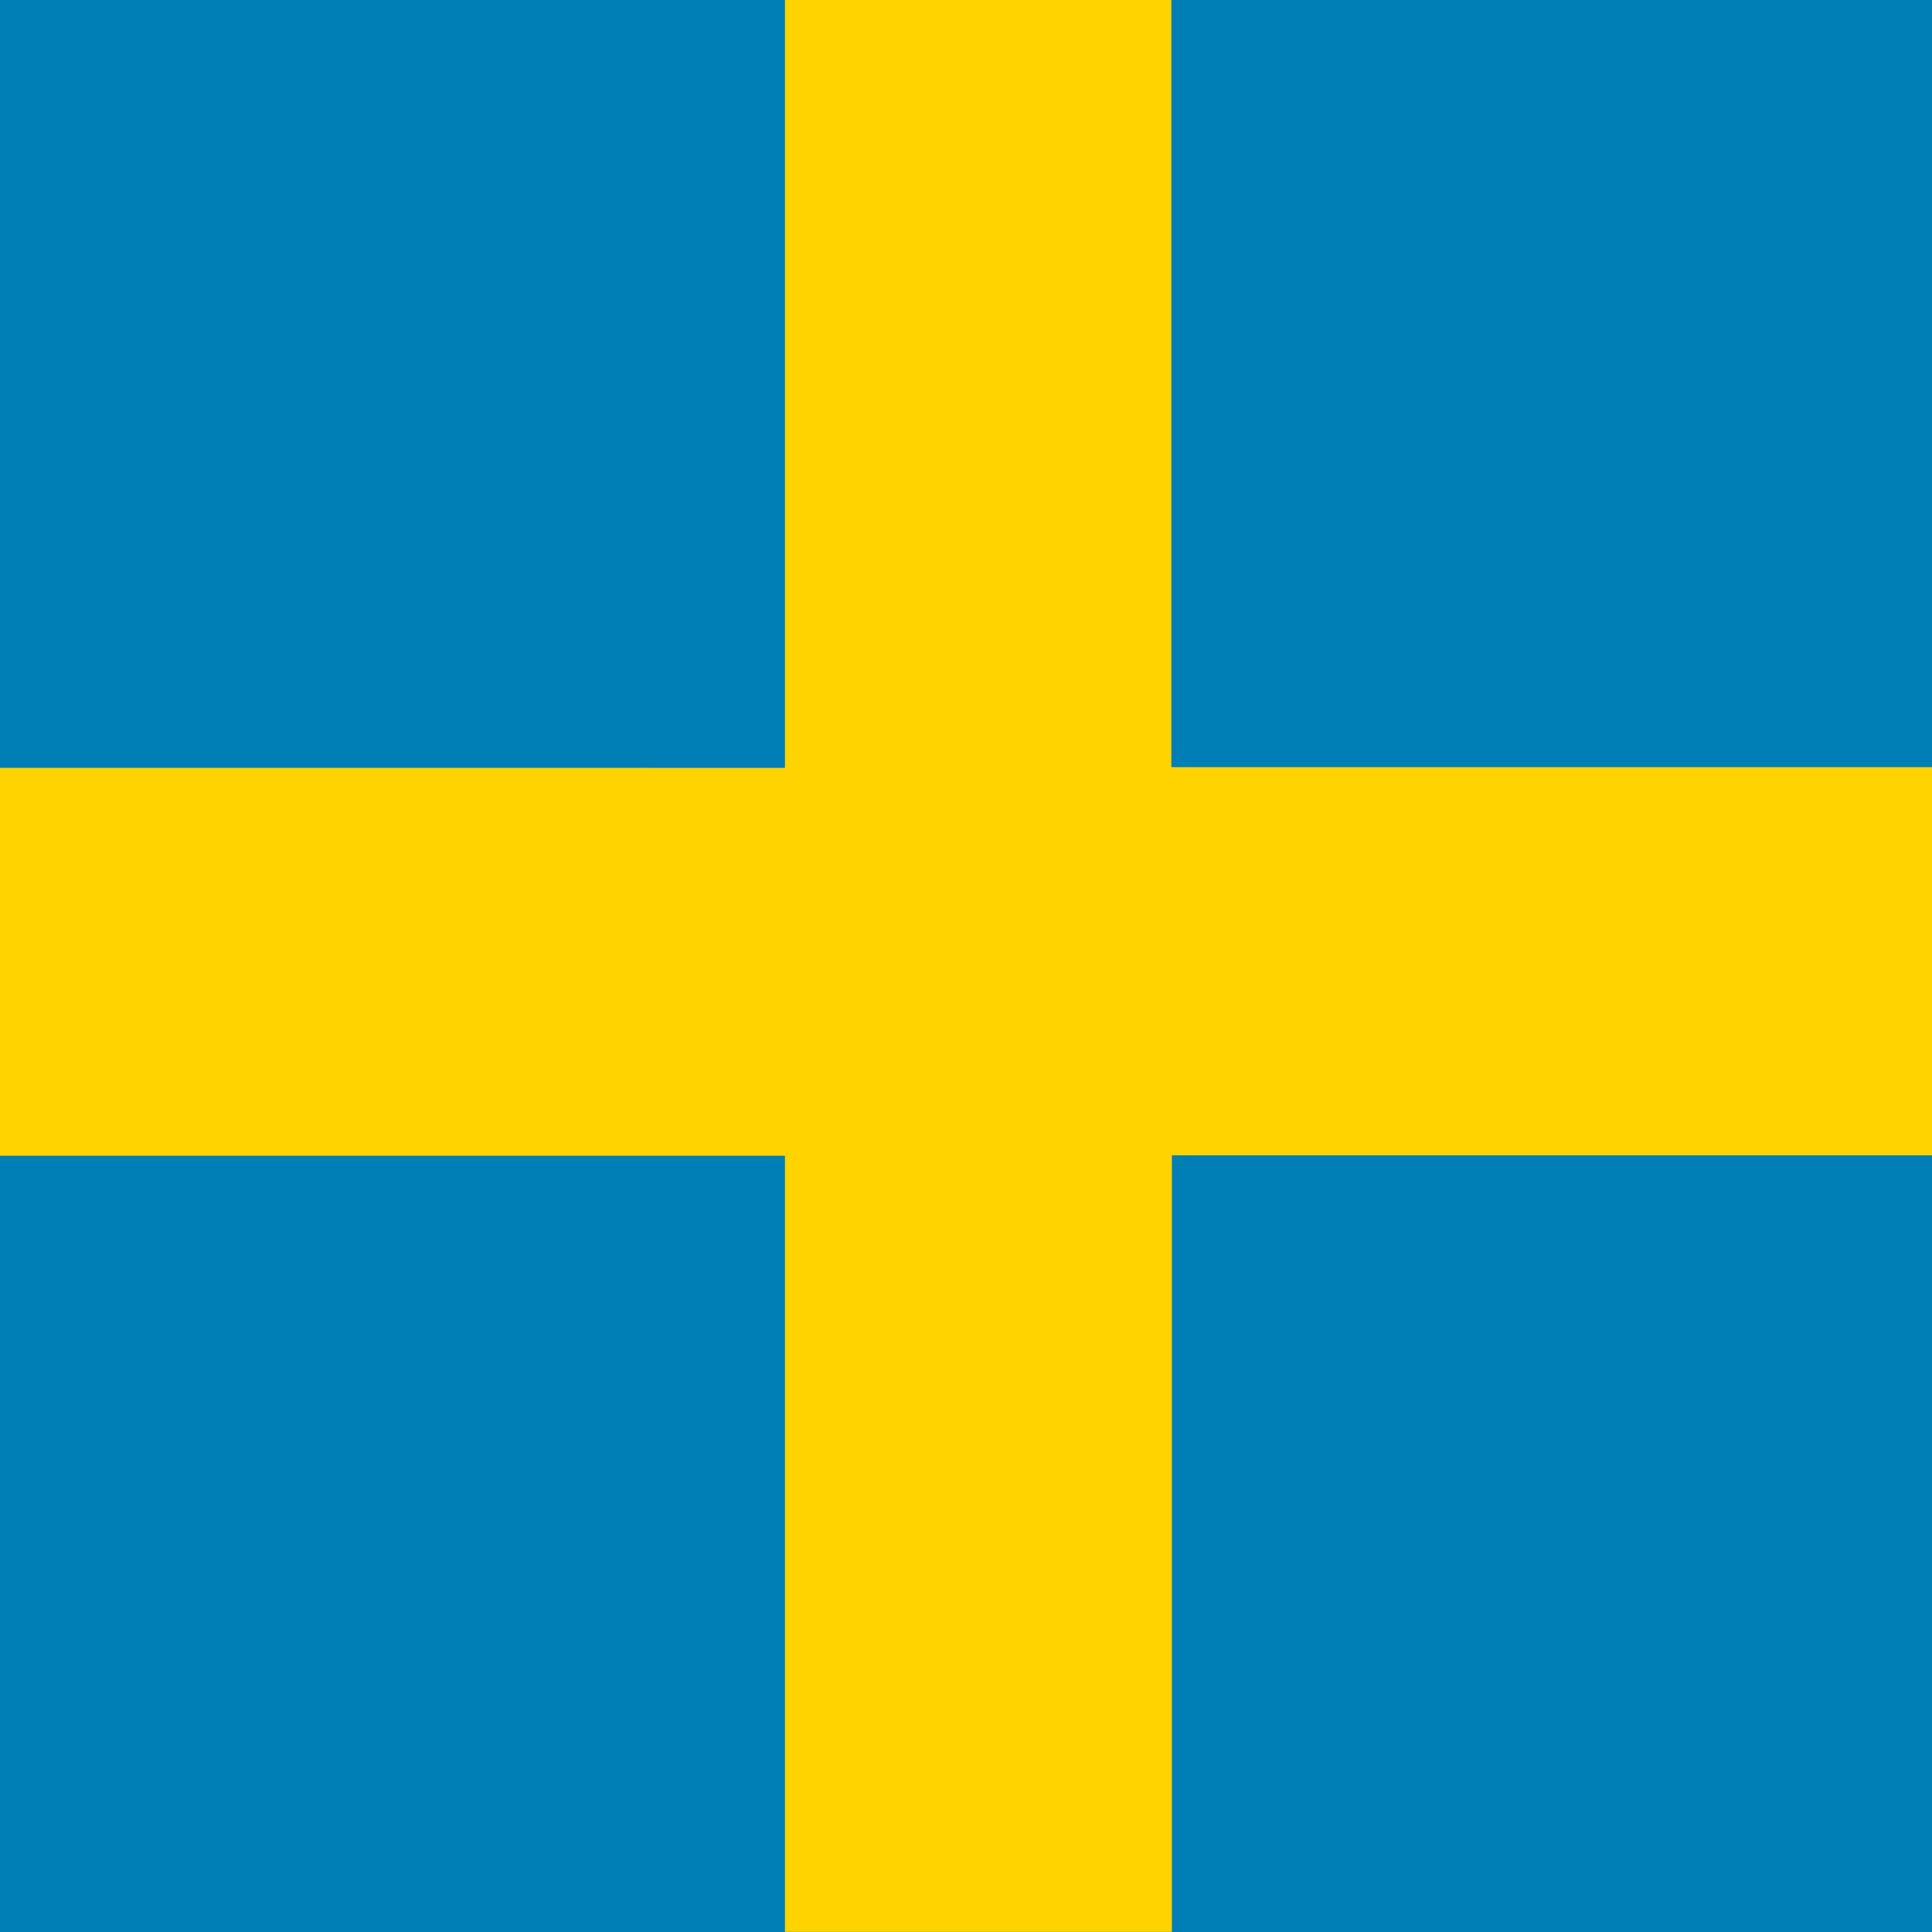 <?xml version="1.0" encoding="utf-8"?>
<!-- Generator: Adobe Illustrator 16.0.4, SVG Export Plug-In . SVG Version: 6.00 Build 0)  -->
<!DOCTYPE svg PUBLIC "-//W3C//DTD SVG 1.1//EN" "http://www.w3.org/Graphics/SVG/1.1/DTD/svg11.dtd">
<svg version="1.1" id="Layer_1" xmlns="http://www.w3.org/2000/svg" xmlns:xlink="http://www.w3.org/1999/xlink" x="0px" y="0px"
	 width="14px" height="14px" viewBox="0 0 14 14" enable-background="new 0 0 14 14" xml:space="preserve">
<rect x="-1.219" y="-1.219" fill="#007EB6" width="16.987" height="16.688"/>
<path fill-rule="evenodd" clip-rule="evenodd" fill="#FFD300" d="M5.688,5.564c0-1.886,0-3.756,0-5.632c0.935,0,1.862,0,2.8,0
	c0,1.873,0,3.746,0,5.627c4.231,0,8.449,0,12.674,0c0,0.941,0,1.872,0,2.813c-4.225,0-8.442,0-12.67,0c0,1.88,0,3.75,0,5.627
	c-0.938,0-1.867,0-2.804,0c0-1.874,0-3.744,0-5.624c-4.228,0-8.446,0-12.671,0c0-0.94,0-1.871,0-2.812
	C-2.764,5.564,1.454,5.564,5.688,5.564z"/>
</svg>
